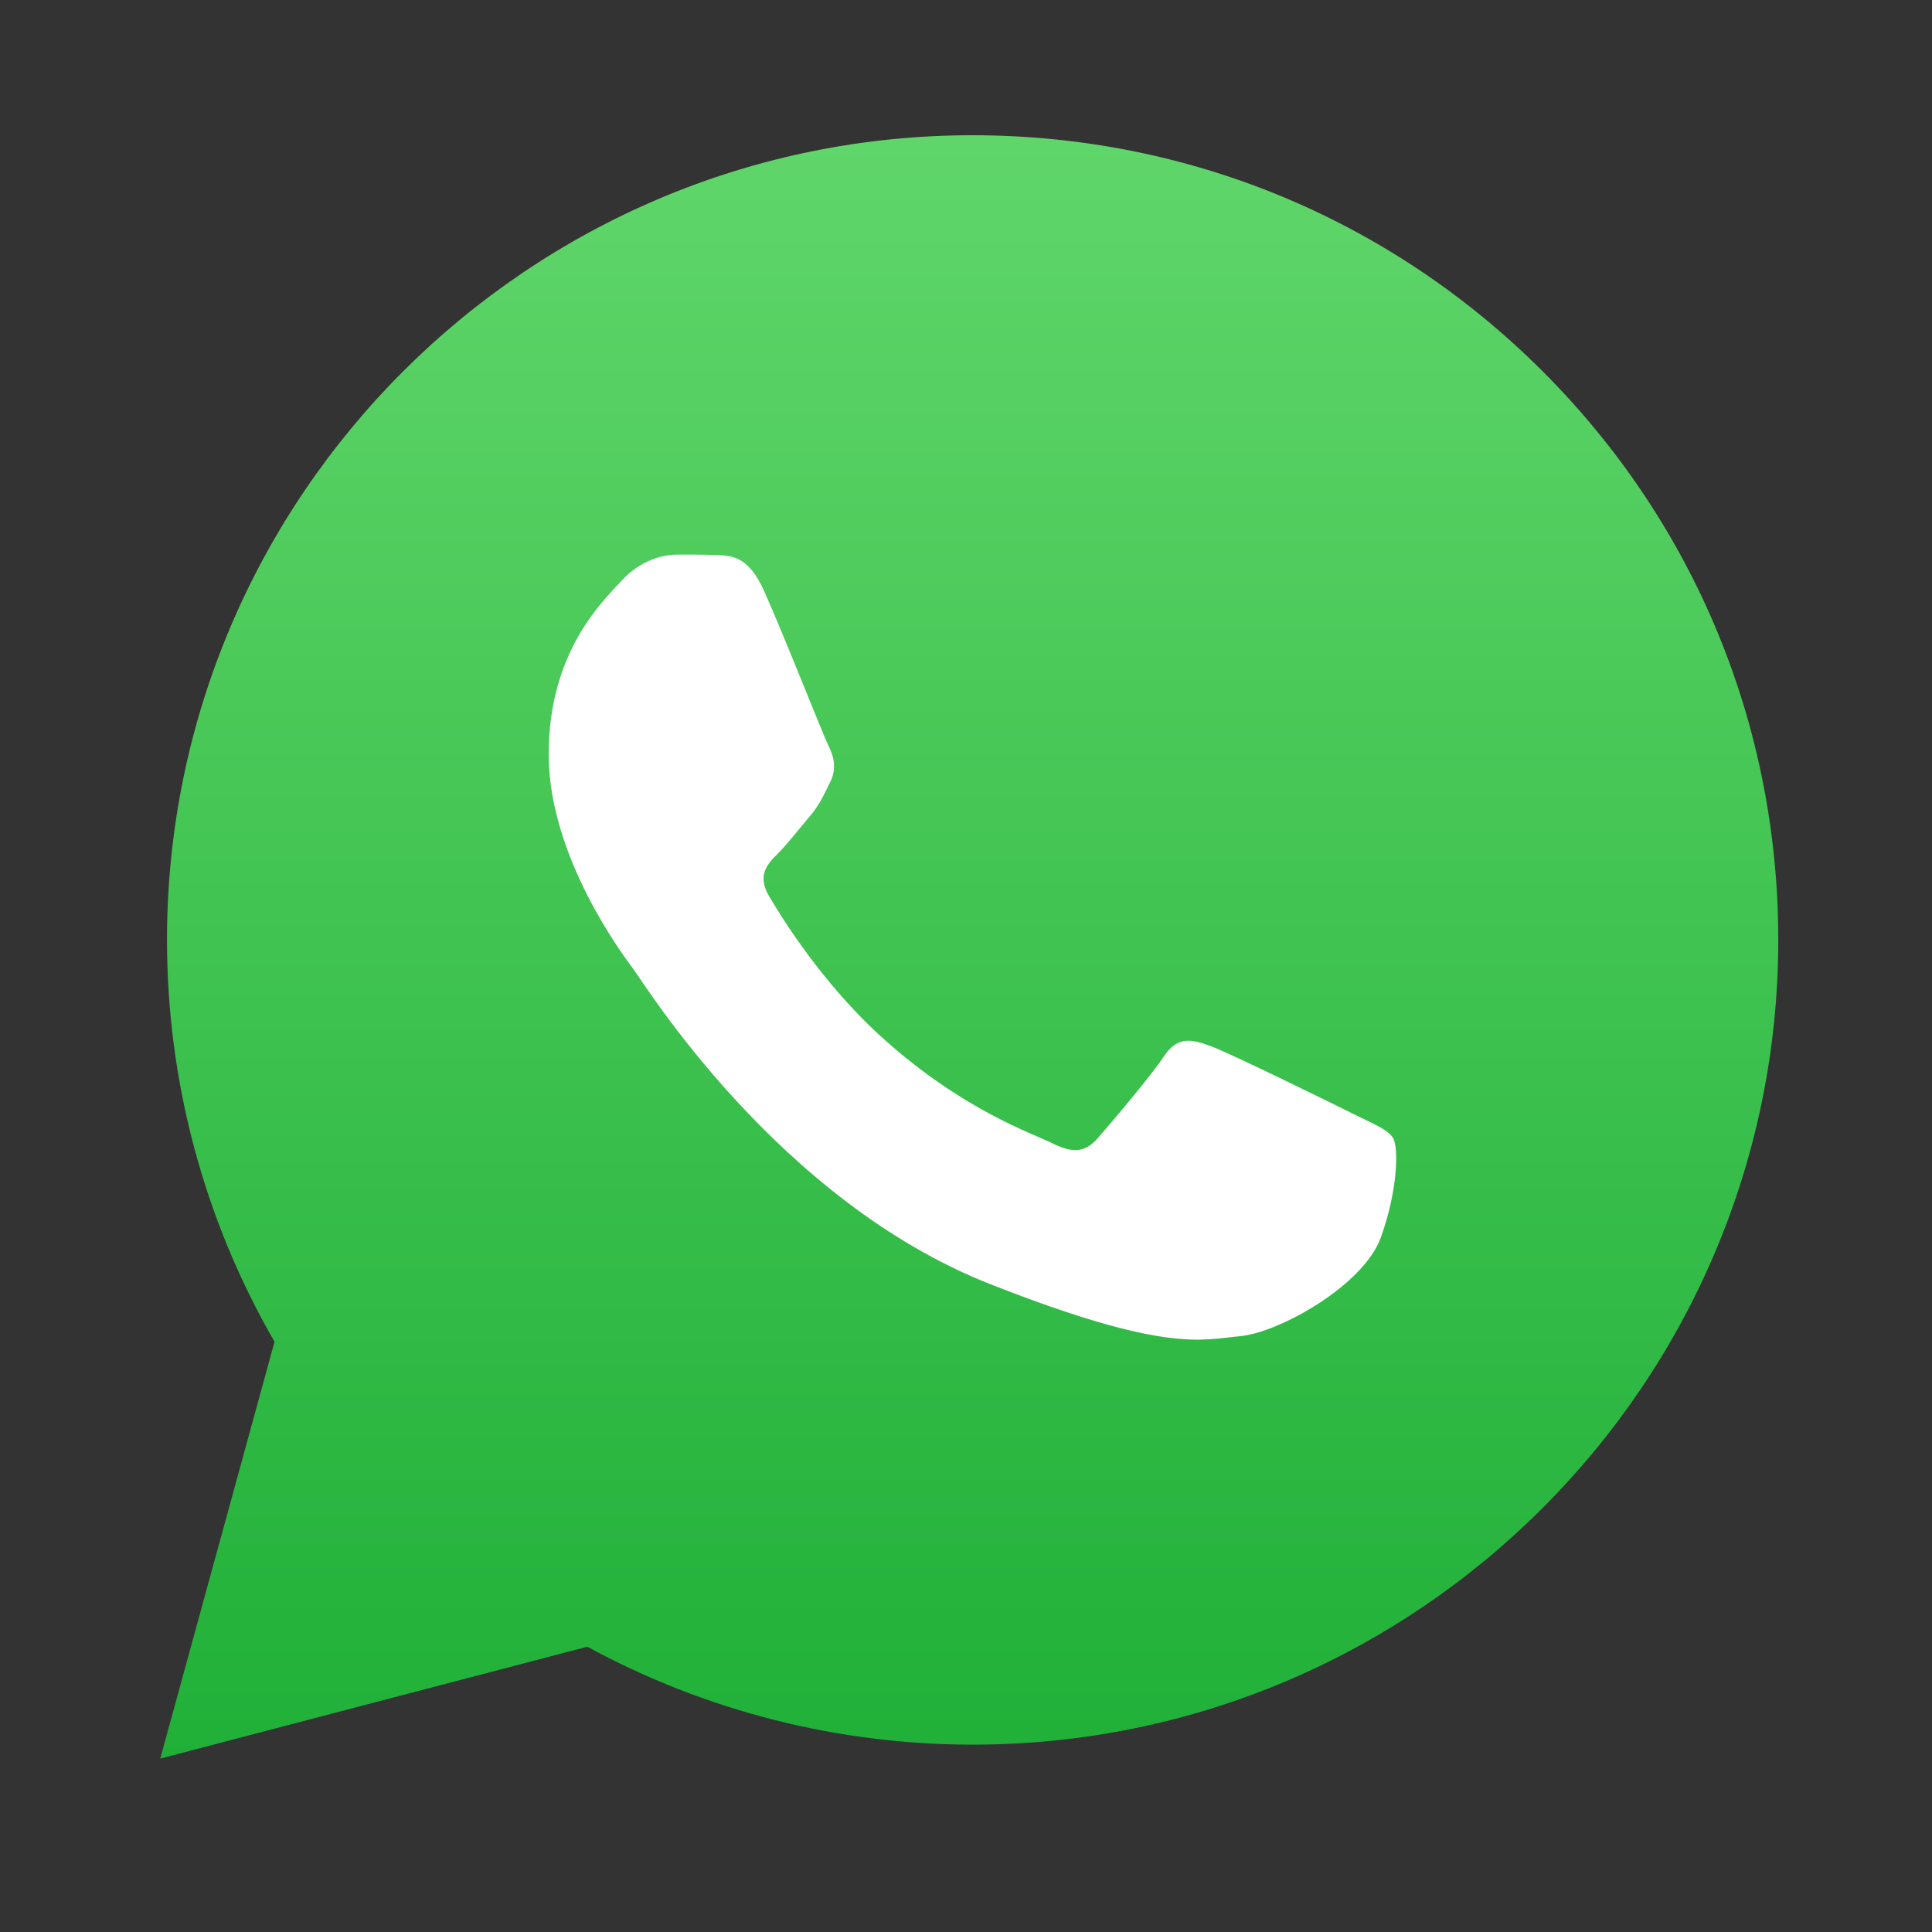 <svg width="32" height="32" viewBox="0 0 32 32" fill="none" xmlns="http://www.w3.org/2000/svg">
<rect x="0" y="0" width="32" height="32" fill="#333333" stroke="none"/>
<path d="M2.766 15.563C2.765 17.911 3.38 20.203 4.547 22.224L2.654 29.128L9.728 27.275C11.677 28.336 13.871 28.896 16.105 28.897H16.11C23.464 28.897 29.45 22.92 29.454 15.573C29.455 12.013 28.068 8.666 25.549 6.148C23.03 3.63 19.68 2.242 16.11 2.24C8.755 2.24 2.769 8.217 2.766 15.563L2.766 15.563ZM16.11 28.897H16.11H16.11C16.11 28.897 16.11 28.897 16.11 28.897Z" fill="url(#paint0_linear_158_3794)"/>
<path fill-rule="evenodd" clip-rule="evenodd" d="M12.657 9.79C12.398 9.215 12.126 9.204 11.88 9.194C11.678 9.185 11.448 9.186 11.218 9.186C10.987 9.186 10.613 9.272 10.297 9.617C9.98 9.962 9.088 10.797 9.088 12.494C9.088 14.191 10.326 15.831 10.498 16.061C10.671 16.291 12.887 19.886 16.398 21.268C19.315 22.417 19.909 22.189 20.542 22.131C21.175 22.074 22.585 21.297 22.873 20.491C23.161 19.686 23.161 18.996 23.075 18.852C22.988 18.708 22.758 18.621 22.413 18.449C22.067 18.276 20.369 17.442 20.053 17.327C19.736 17.212 19.506 17.154 19.276 17.5C19.045 17.845 18.384 18.621 18.182 18.852C17.981 19.082 17.779 19.111 17.434 18.938C17.088 18.765 15.976 18.401 14.656 17.226C13.63 16.312 12.937 15.183 12.735 14.837C12.534 14.492 12.714 14.306 12.887 14.134C13.042 13.979 13.232 13.731 13.405 13.53C13.577 13.328 13.635 13.184 13.75 12.954C13.865 12.724 13.808 12.523 13.721 12.35C13.635 12.178 12.964 10.472 12.656 9.79" fill="white"/>
<defs>
<linearGradient id="paint0_linear_158_3794" x1="16.054" y1="29.125" x2="16.054" y2="2.237" gradientUnits="userSpaceOnUse">
<stop stop-color="#20B038"/>
<stop offset="1" stop-color="#60D66A"/>
</linearGradient>
</defs>
</svg>
